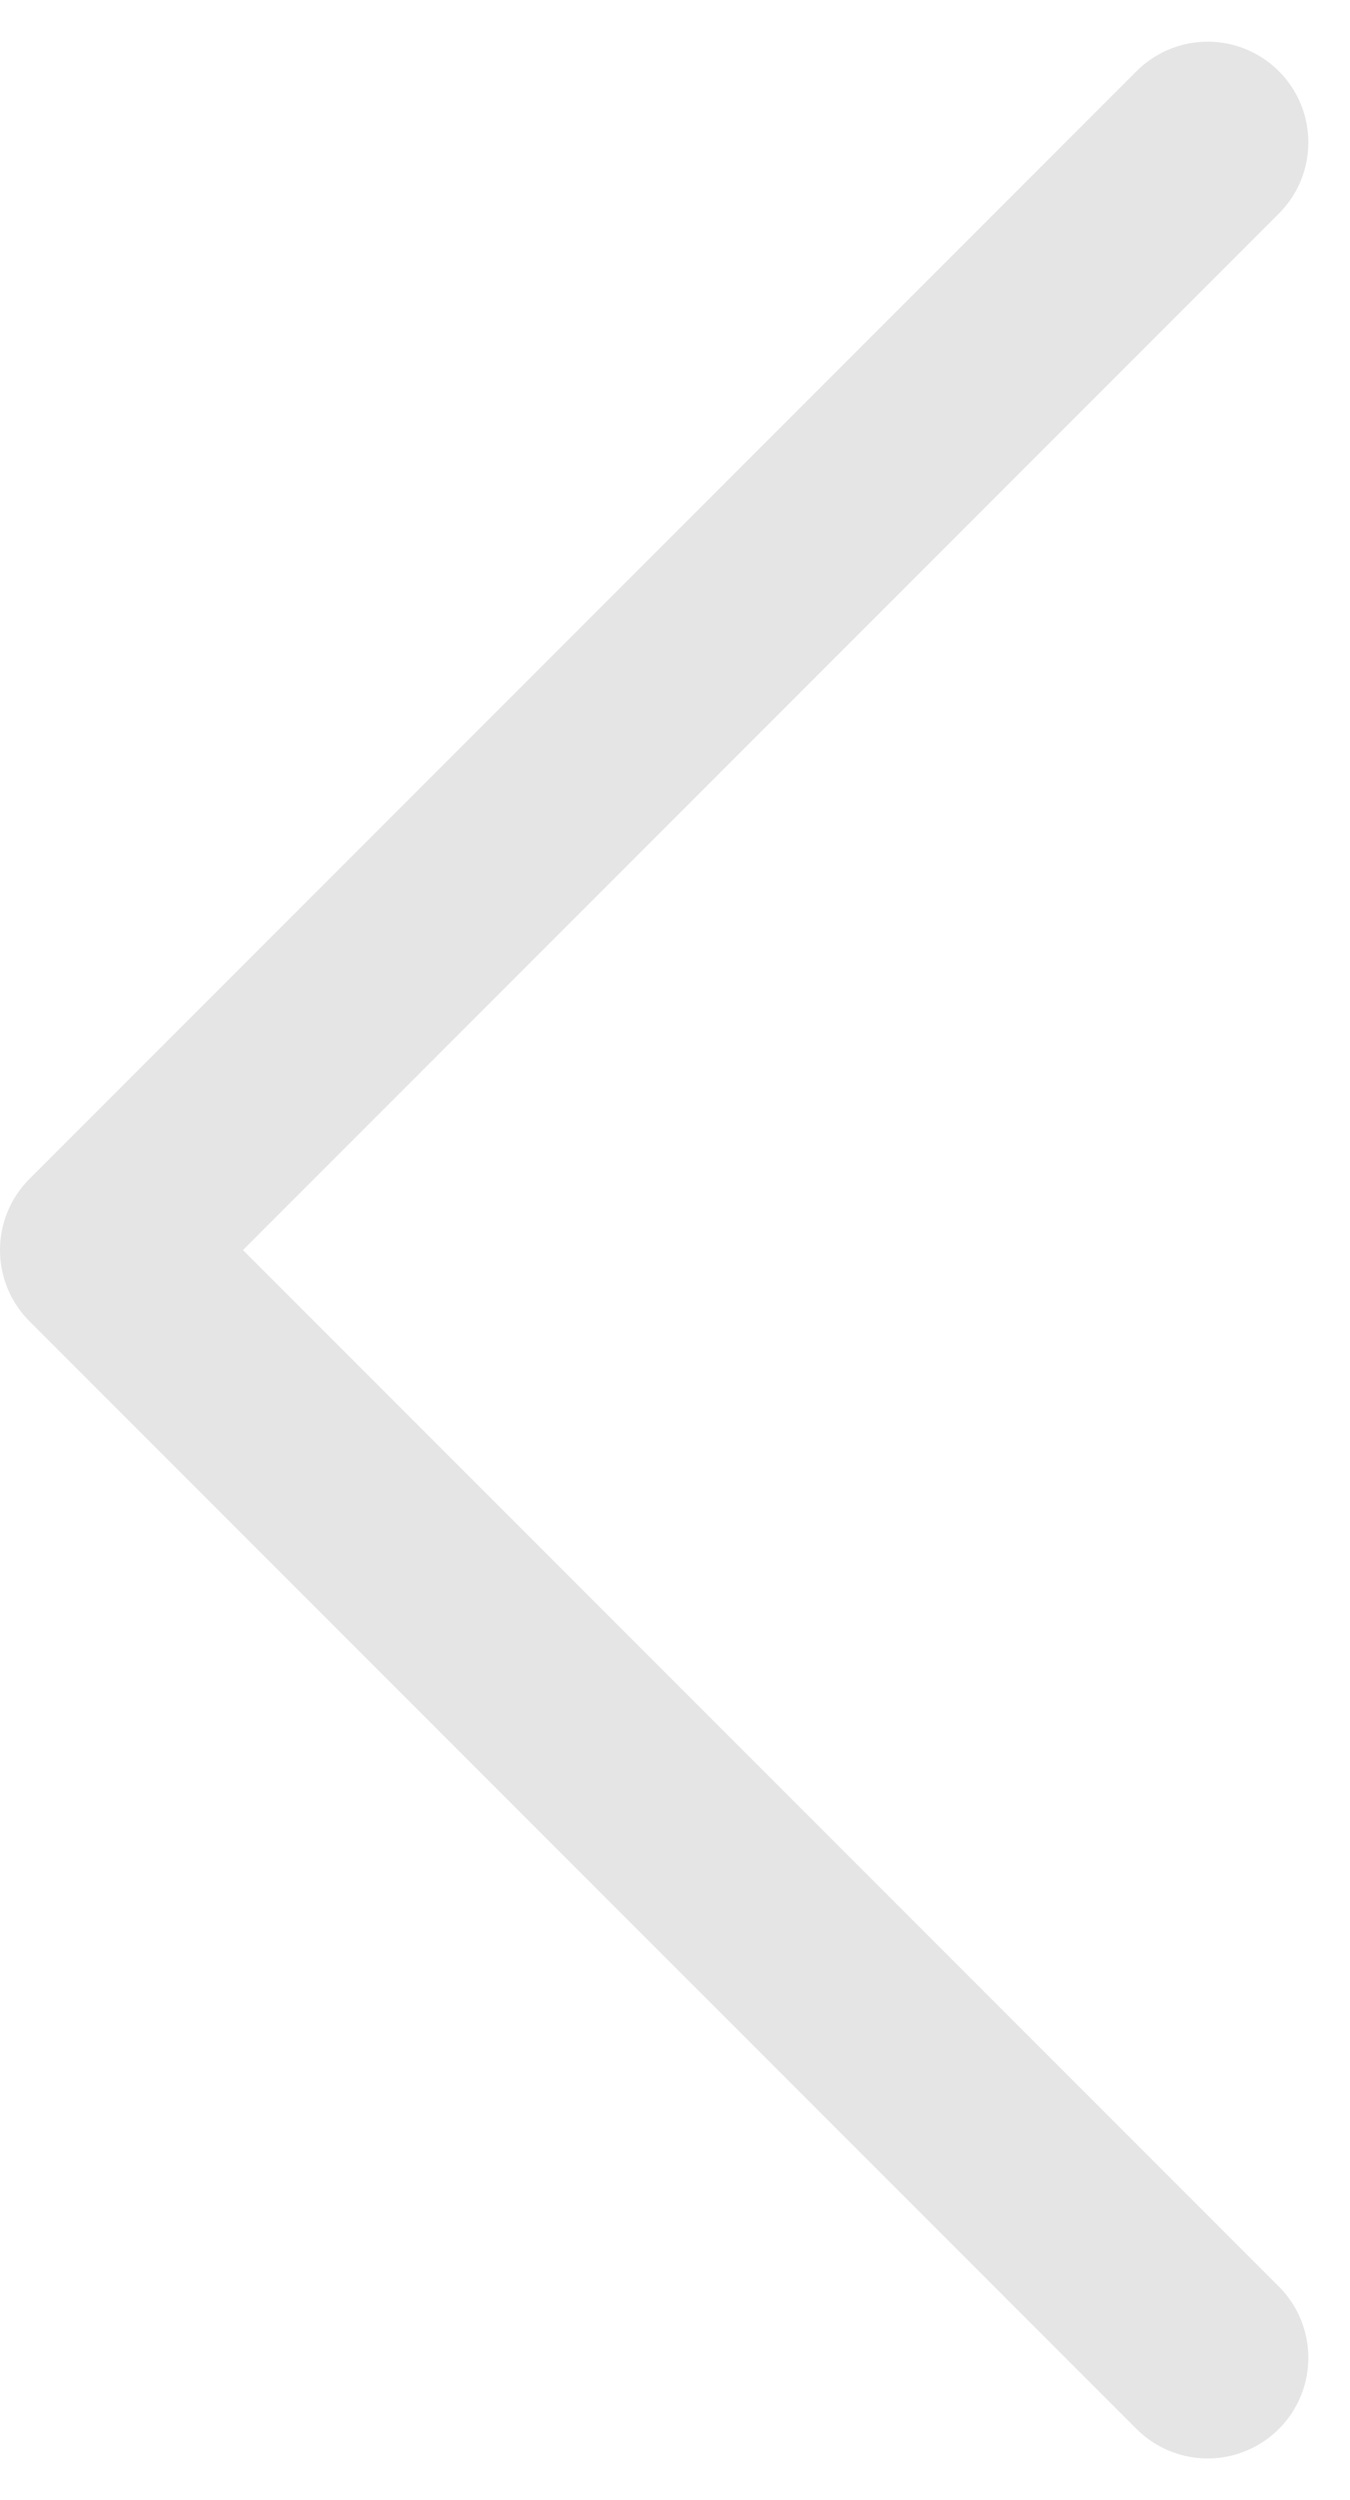 <svg xmlns="http://www.w3.org/2000/svg" width="13.414" height="24.828" viewBox="0 0 13.414 24.828">
    <path fill="none" stroke="#e5e5e5" stroke-linecap="round" stroke-linejoin="round" stroke-width="2px" d="M20 28L9 17 20 6" transform="translate(-8 -4.586)"/>
</svg>
